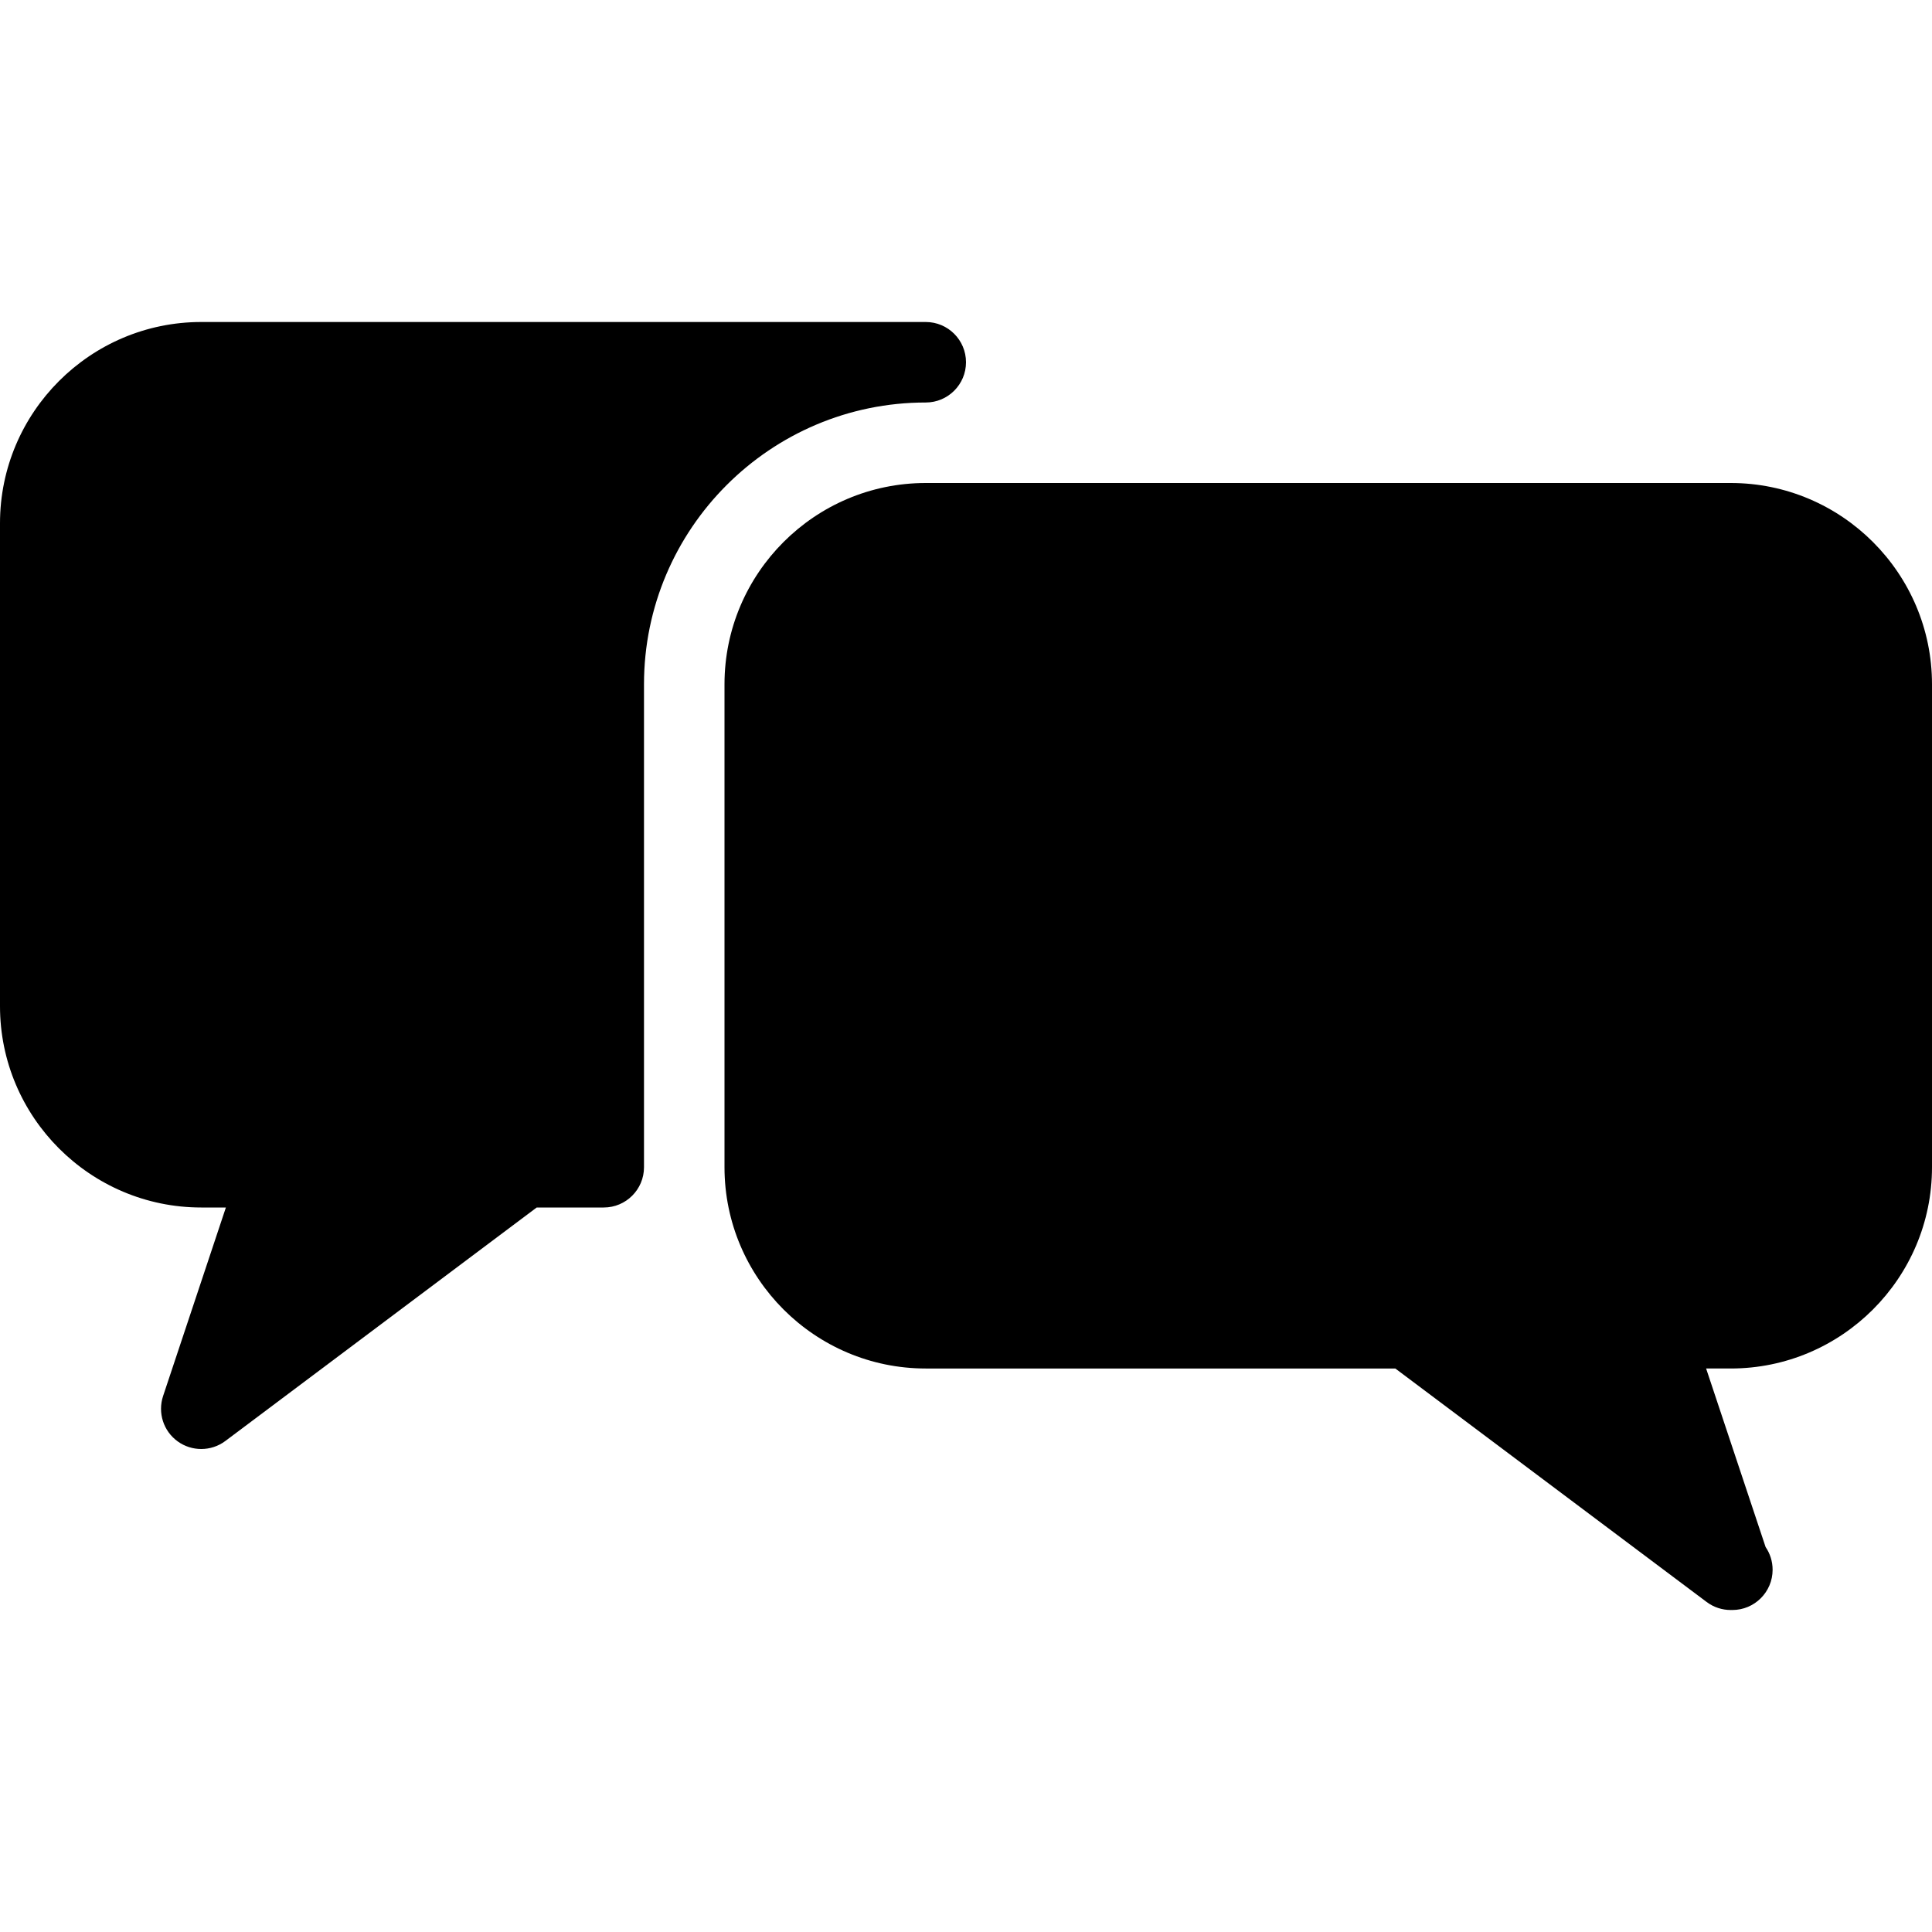 <?xml version="1.0" encoding="iso-8859-1"?>
<!-- Generator: Adobe Illustrator 19.0.0, SVG Export Plug-In . SVG Version: 6.00 Build 0)  -->
<svg version="1.1" id="Layer_1" xmlns="http://www.w3.org/2000/svg" xmlns:xlink="http://www.w3.org/1999/xlink" x="0px" y="0px"
	 viewBox="0 0 24 24" style="enable-background:new 0 0 24 24;" xml:space="preserve">
<g>
	<path d="M11.5,5C11.776,5,12,4.776,12,4.5S11.776,4,11.5,4h-9C1.122,4,0,5.122,0,6.5v6C0,13.878,1.122,15,2.5,15h0.306l-0.78,2.342
		c-0.069,0.208,0.004,0.436,0.182,0.564C2.295,17.969,2.398,18,2.5,18c0.105,0,0.211-0.033,0.3-0.1L6.667,15H7.5
		C7.776,15,8,14.776,8,14.5v-6C8,6.57,9.57,5,11.5,5z"/>
	<path d="M21.5,6h-10C10.122,6,9,7.122,9,8.5v6c0,1.378,1.122,2.5,2.5,2.5h5.833l3.867,2.9c0.089,0.067,0.194,0.1,0.3,0.1
		c0.007,0,0.013-0.001,0.02,0c0.276,0,0.5-0.224,0.5-0.5c0-0.104-0.032-0.202-0.087-0.282L21.194,17H21.5c1.378,0,2.5-1.122,2.5-2.5
		v-6C24,7.122,22.878,6,21.5,6z"/>
</g>
</svg>
